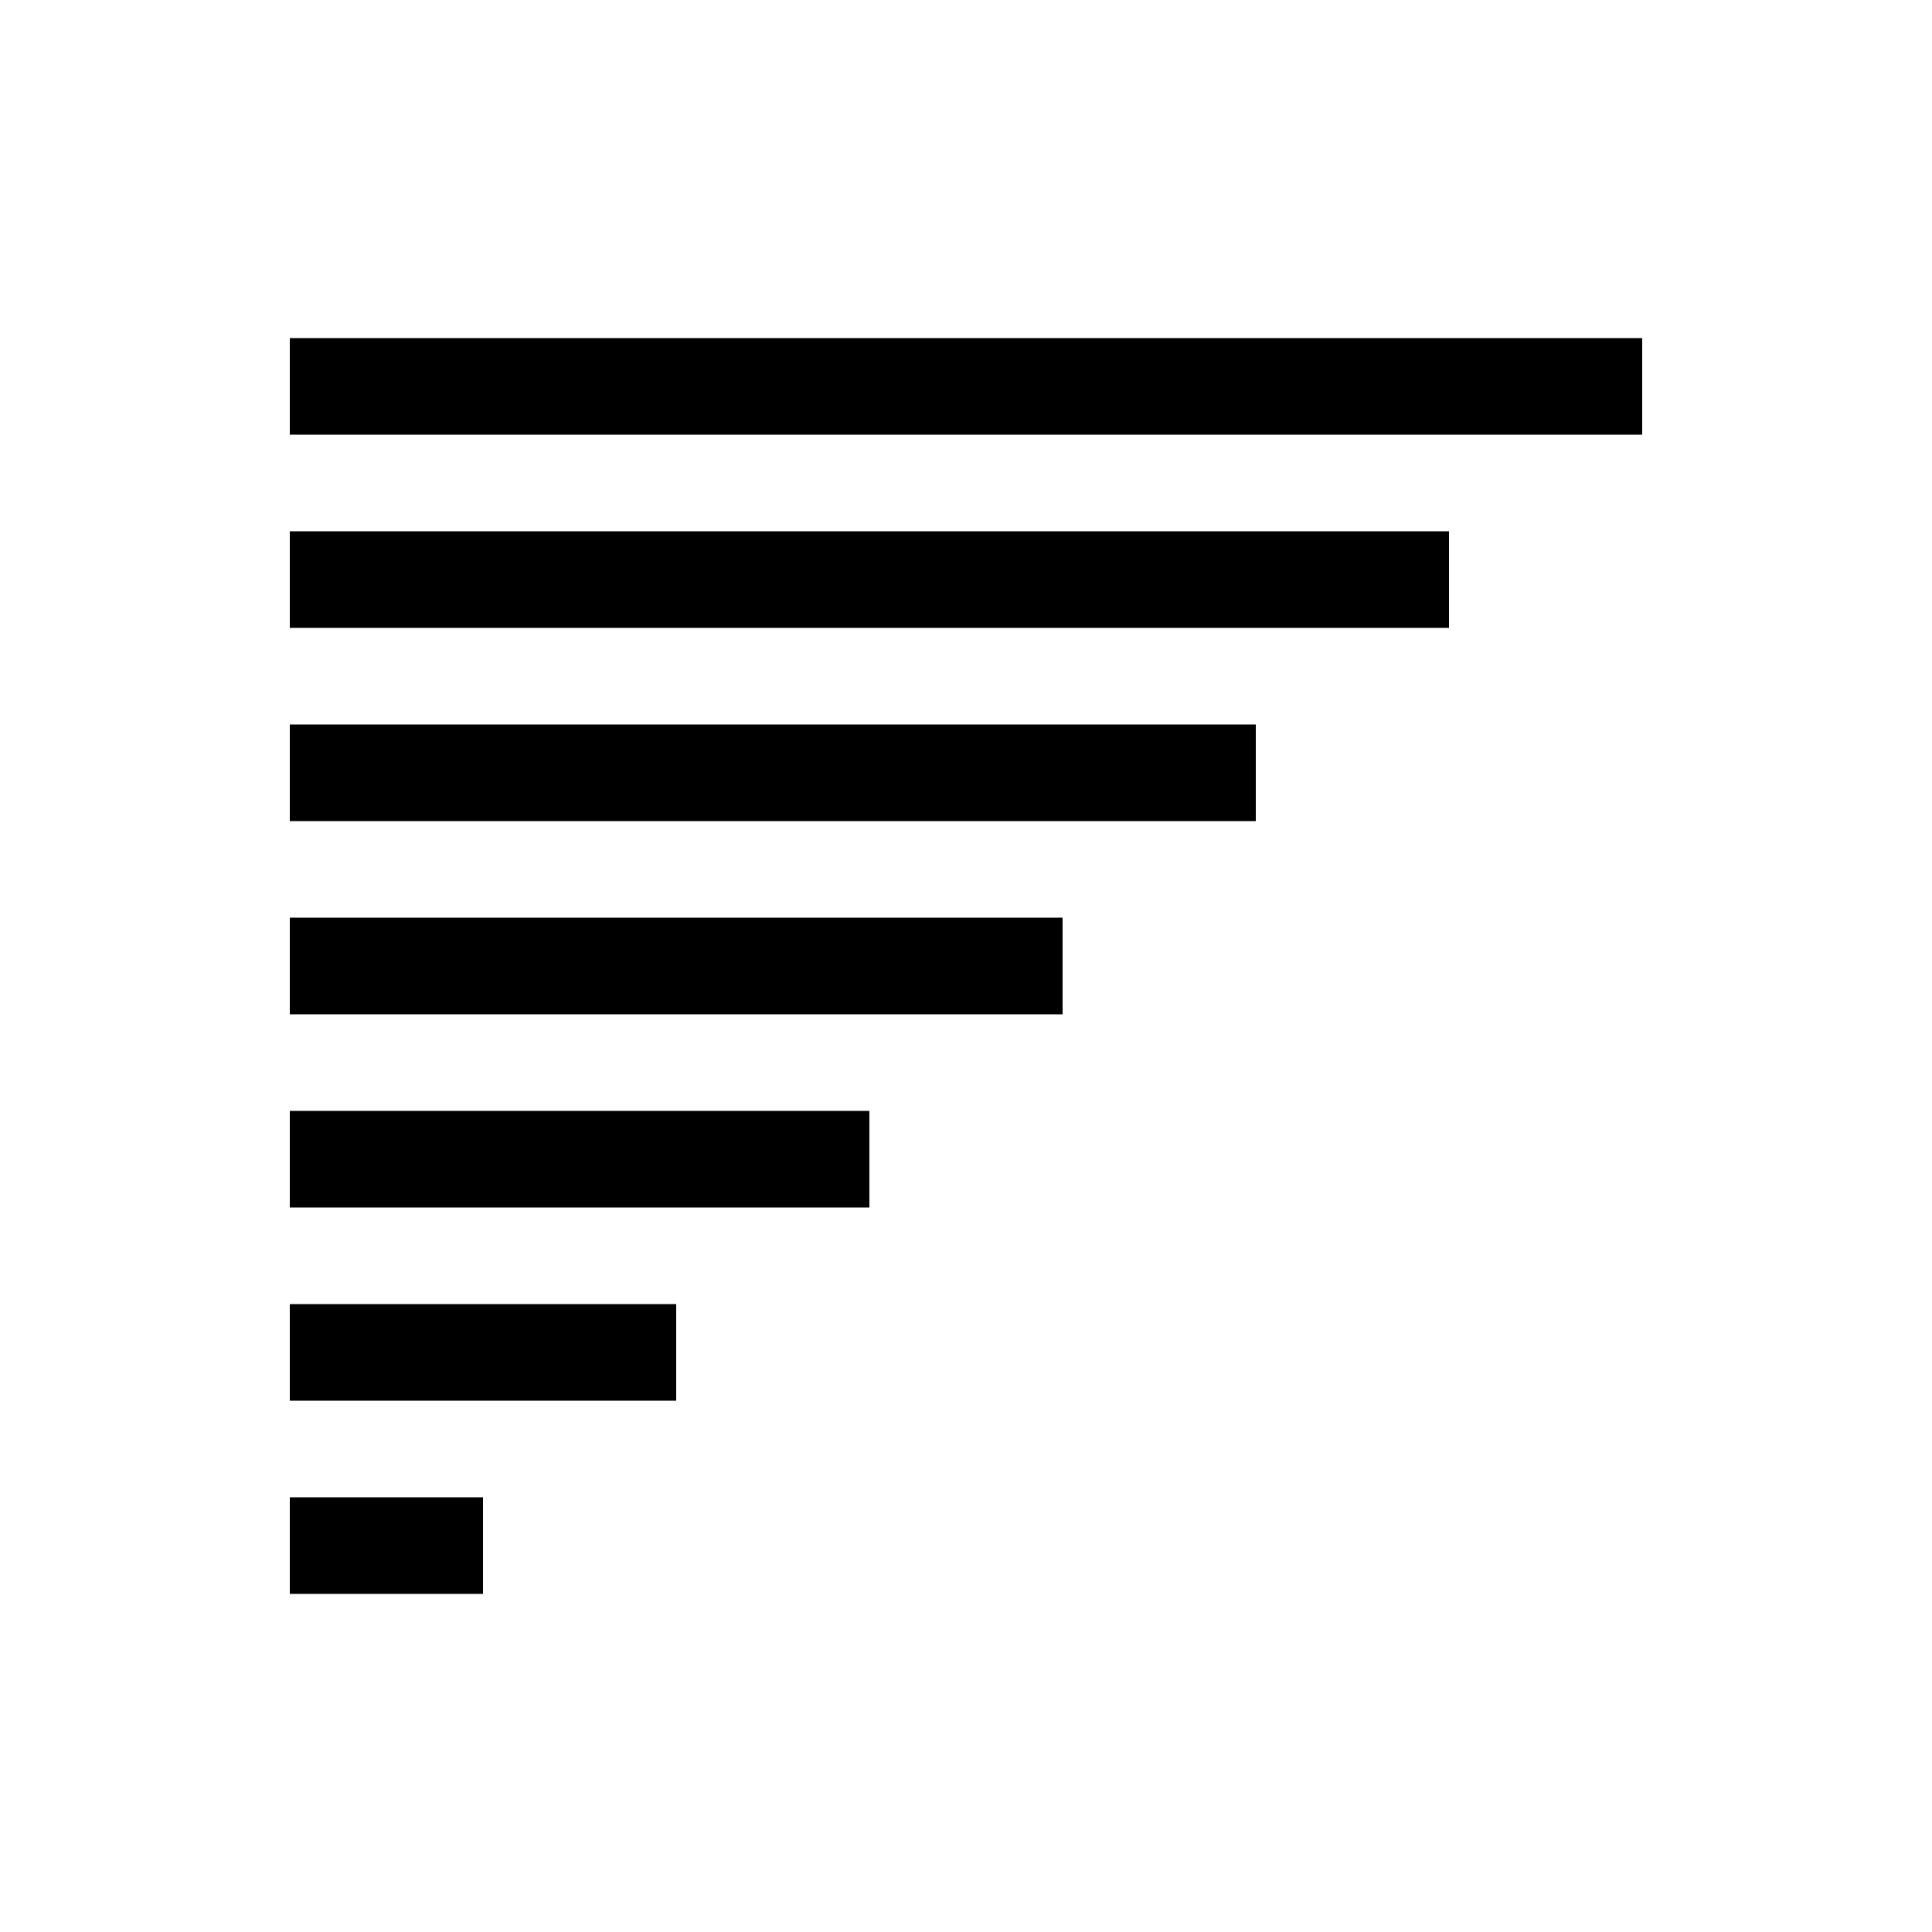 <?xml version="1.0" standalone="no"?><!DOCTYPE svg PUBLIC "-//W3C//DTD SVG 1.1//EN" "http://www.w3.org/Graphics/SVG/1.1/DTD/svg11.dtd"><svg t="1592985633659" class="icon" viewBox="0 0 1024 1024" version="1.1" xmlns="http://www.w3.org/2000/svg" p-id="3202" xmlns:xlink="http://www.w3.org/1999/xlink" width="200" height="200"><defs><style type="text/css"></style></defs><path d="M153.6 179.2v51.2h716.8v-51.2H153.6z m0 153.6h614.4v-51.2H153.6v51.2z m0 102.4h512v-51.2H153.6v51.2z m0 102.4h409.6v-51.2H153.6v51.2z m0 102.4h307.2v-51.2H153.6v51.2z m0 102.4h204.8v-51.2H153.6v51.2z m0 102.4h102.4v-51.2H153.6v51.2z" p-id="3203"></path></svg>
